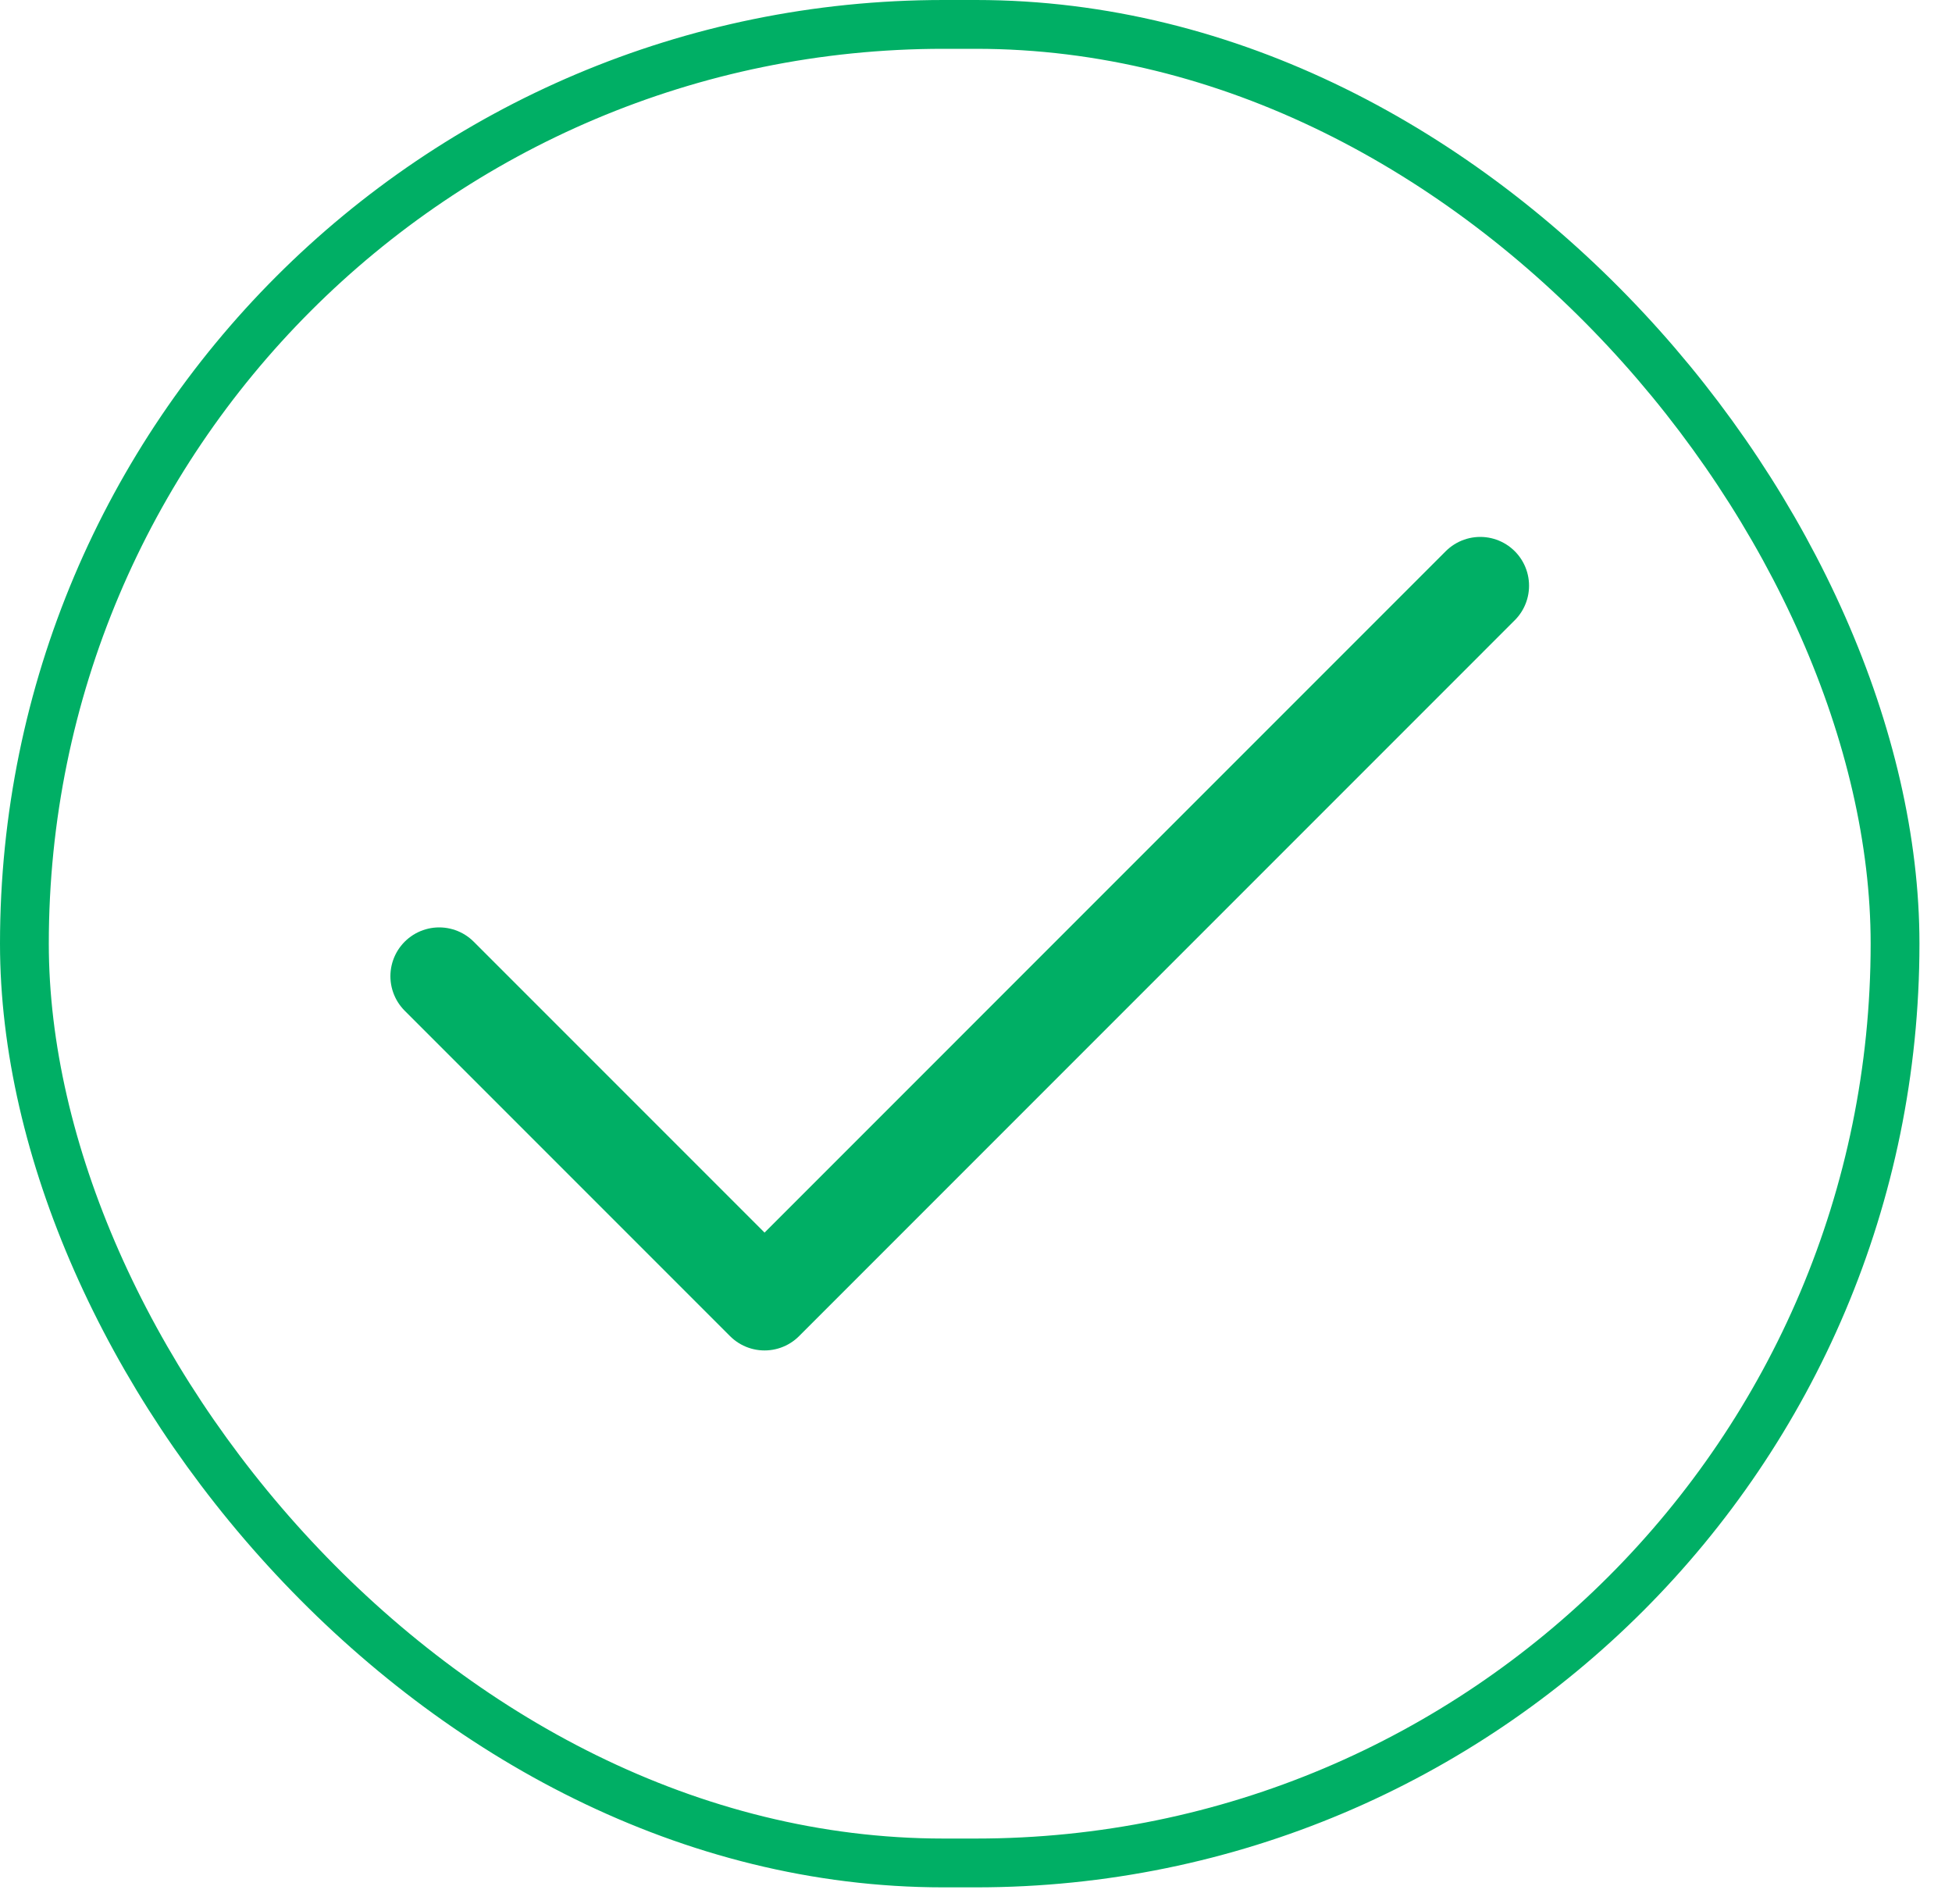 <svg width="40" height="39" viewBox="0 0 40 39" fill="none" xmlns="http://www.w3.org/2000/svg">
<rect x="0.5" y="0.5" width="38.333" height="37.667" rx="18.833" stroke="#00AF65"/>
<path d="M30.333 12L15.667 26.667L9 20" stroke="#00AF65" stroke-width="2" stroke-linecap="round" stroke-linejoin="round"/>
</svg>
